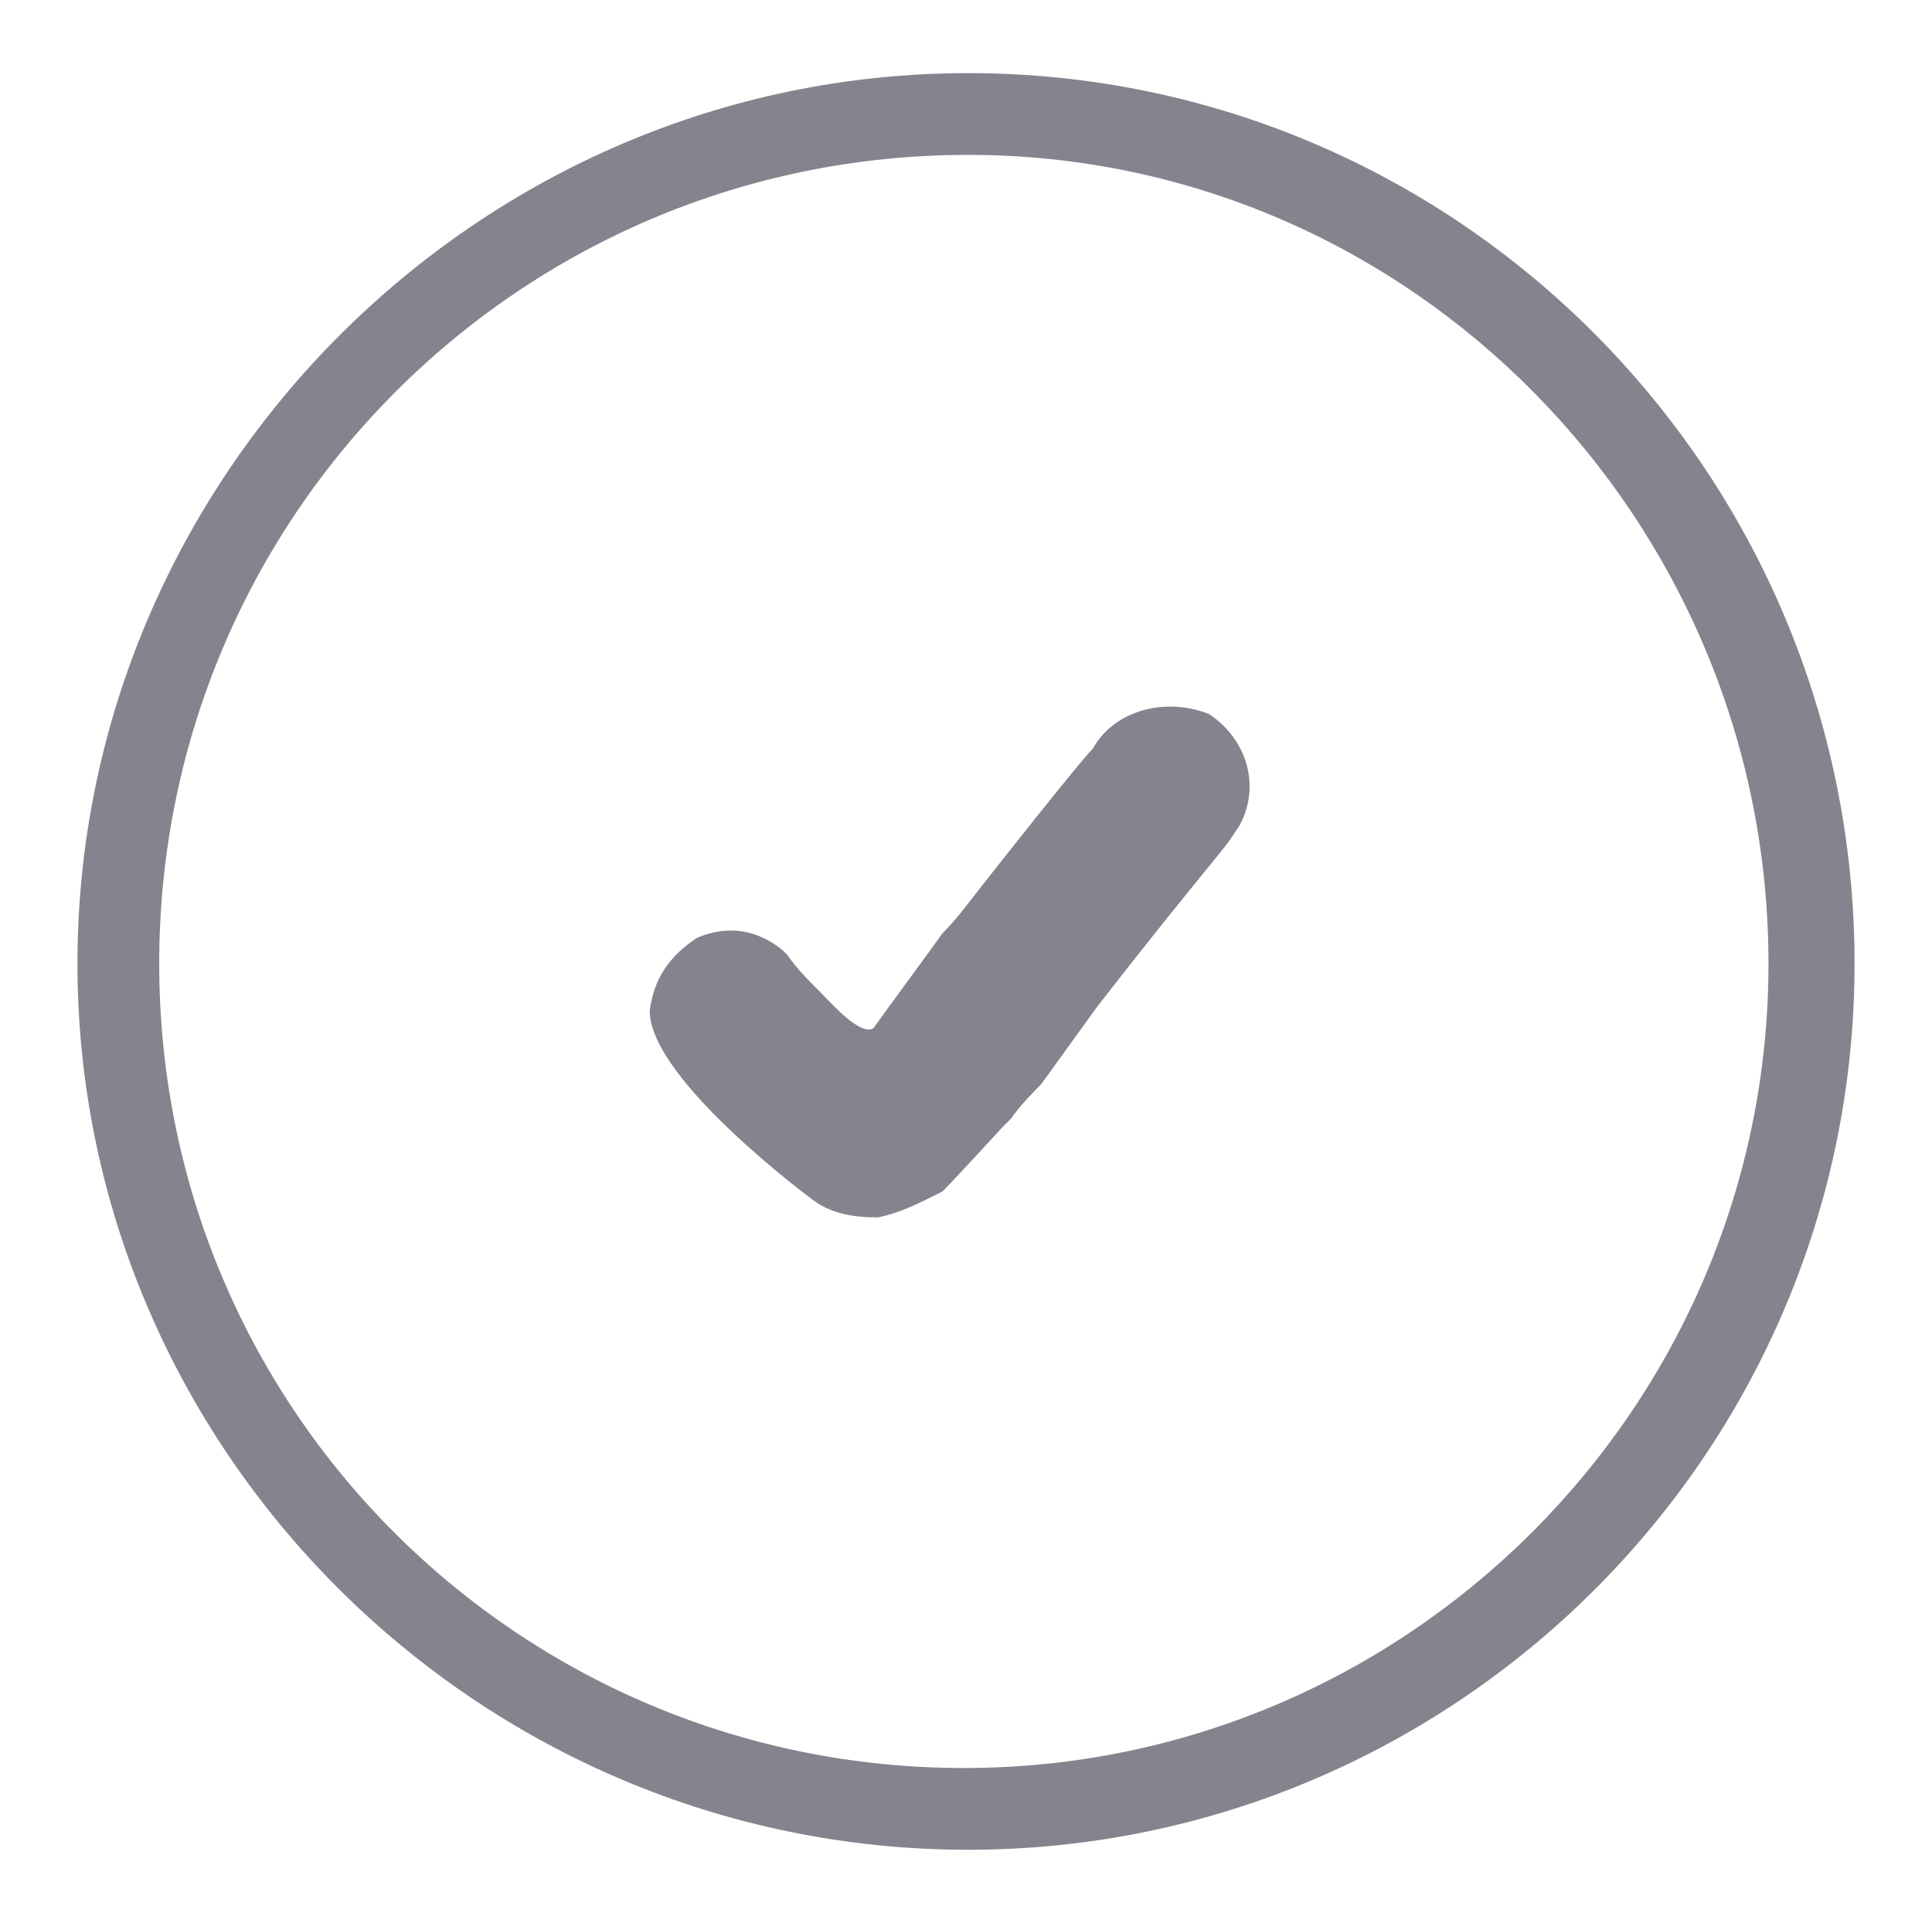 <?xml version="1.0" encoding="utf-8"?>
<!-- Generator: Adobe Illustrator 22.1.0, SVG Export Plug-In . SVG Version: 6.00 Build 0)  -->
<svg version="1.1" id="Layer_1" xmlns="http://www.w3.org/2000/svg" xmlns:xlink="http://www.w3.org/1999/xlink" x="0px" y="0px"
	 viewBox="0 0 44.9 44.7" style="enable-background:new 0 0 44.9 44.7;" xml:space="preserve">
<style type="text/css">
	.st0{fill:#86828E;}
</style>
<g id="Layer_2_1_">
</g>
<g>
	<g>
		<path class="st0" d="M22.5,43C11.1,43,1.8,33.7,1.8,22.4S11.1,1.7,22.5,1.7S43.1,11,43.1,22.4S33.8,43,22.5,43z M22.5,3.6
			C12.1,3.6,3.7,12,3.7,22.4s8.4,18.7,18.7,18.7s18.7-8.4,18.7-18.7S32.8,3.6,22.5,3.6z"/>
	</g>
	<g id="Layer_1_1_">
		<g>
			<g>
				<path class="st0" d="M20.4,28.3c-0.6,0-1.1-0.1-1.5-0.4c0,0-3.8-2.8-3.8-4.4c0.1-0.8,0.5-1.3,1.1-1.7c0.7-0.3,1.4-0.2,2,0.3
					c0,0,0.1,0.1,0.1,0.1c0.2,0.3,0.5,0.6,0.8,0.9c0.2,0.2,0.9,1,1.2,0.8c0.5-0.7,1.1-1.5,1.6-2.2c0,0,0.3-0.3,0.6-0.7
					c0.7-0.9,2.6-3.3,2.9-3.6c0.5-0.9,1.7-1.2,2.7-0.8c0.9,0.6,1.2,1.7,0.7,2.6l-0.2,0.3c-0.2,0.3-1,1.2-3.1,3.9l-1.3,1.8
					c-0.1,0.1-0.5,0.5-0.7,0.8c-0.1,0.1-0.2,0.2-0.2,0.2s-1.1,1.2-1.4,1.5C21.3,28,20.9,28.2,20.4,28.3z"/>
			</g>
		</g>
	</g>
</g>
</svg>
